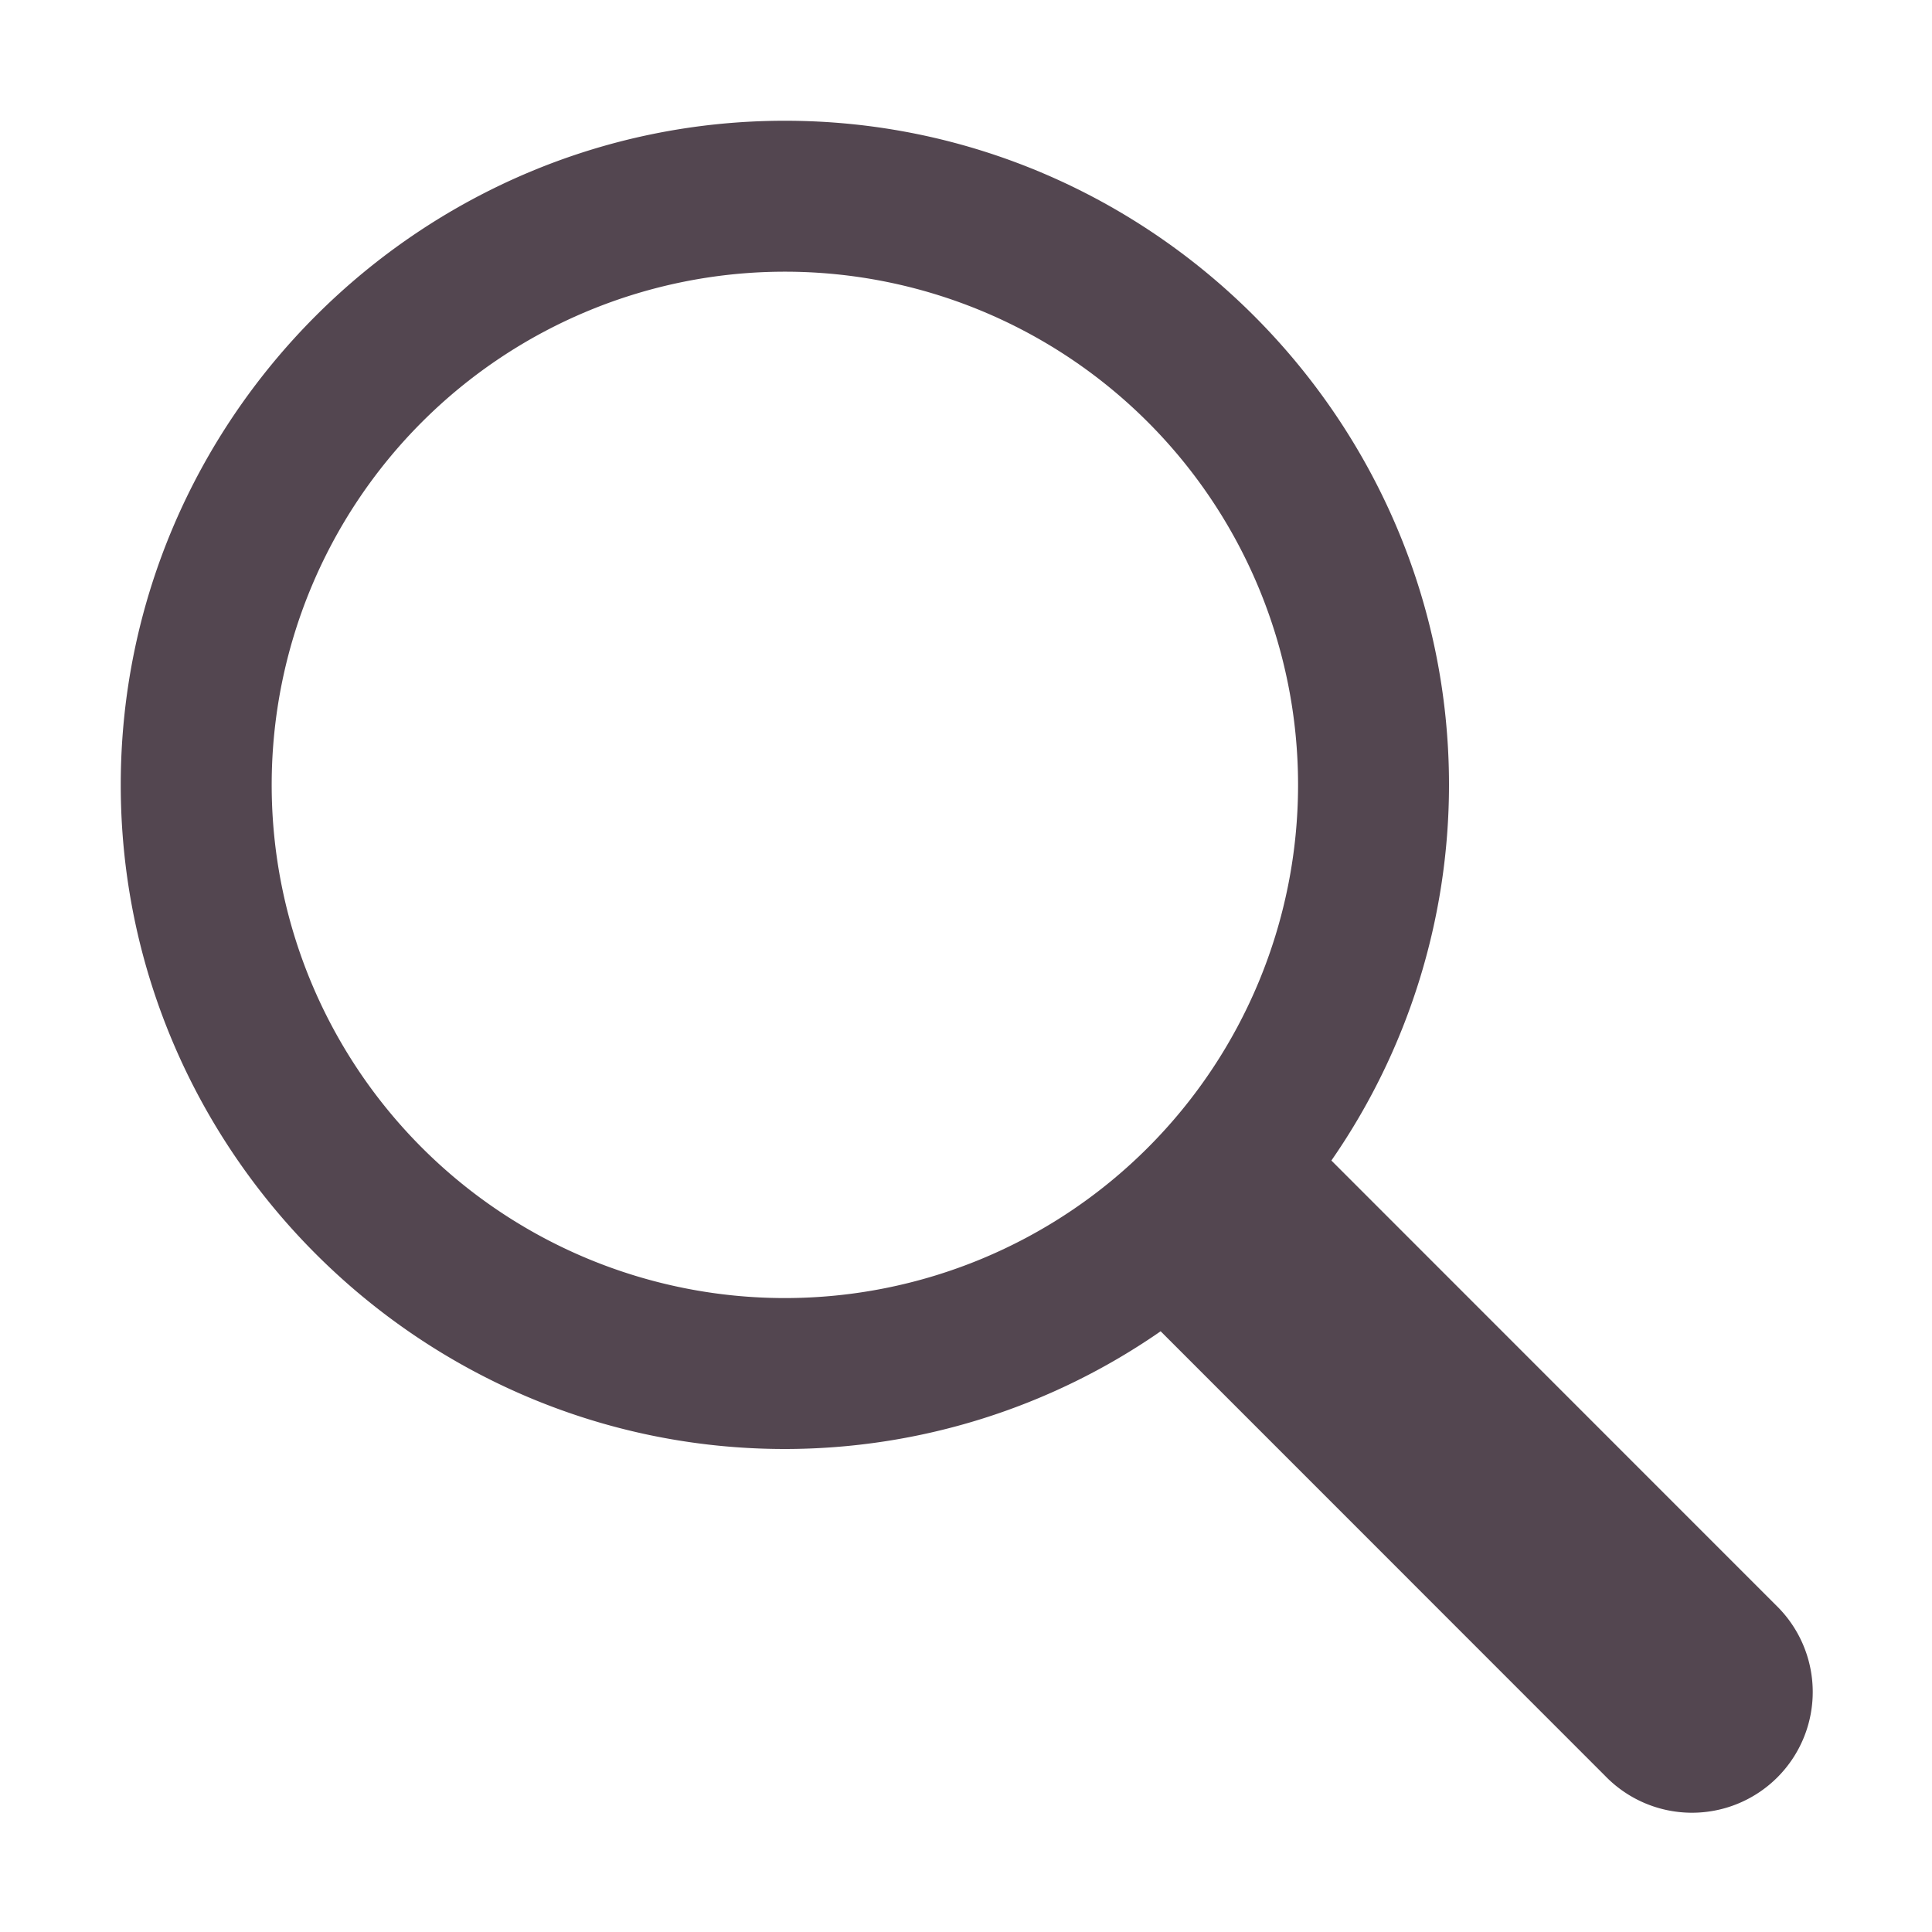 <svg height="16" width="16" xmlns="http://www.w3.org/2000/svg"><path d="M6.5 1C3.474 1 1 3.474 1 6.5S3.474 12 6.5 12a5.46 5.46 0 0 0 3.112-.975l3.681 3.682a1 1 0 1 0 1.414-1.414l-3.681-3.682A5.46 5.46 0 0 0 12 6.5C12 3.474 9.526 1 6.5 1zm0 1.25a4.25 4.25 0 0 1 4.25 4.25 4.25 4.25 0 0 1-4.25 4.25A4.25 4.25 0 0 1 2.25 6.5 4.25 4.25 0 0 1 6.5 2.25z" fill="#534650" font-family="sans-serif" font-weight="400" overflow="visible" style="line-height:normal;font-variant-ligatures:normal;font-variant-position:normal;font-variant-caps:normal;font-variant-numeric:normal;font-variant-alternates:normal;font-feature-settings:normal;text-indent:0;text-align:start;text-decoration-line:none;text-decoration-style:solid;text-decoration-color:#000;text-transform:none;text-orientation:mixed;shape-padding:0;isolation:auto;mix-blend-mode:normal" color="#000"/></svg>